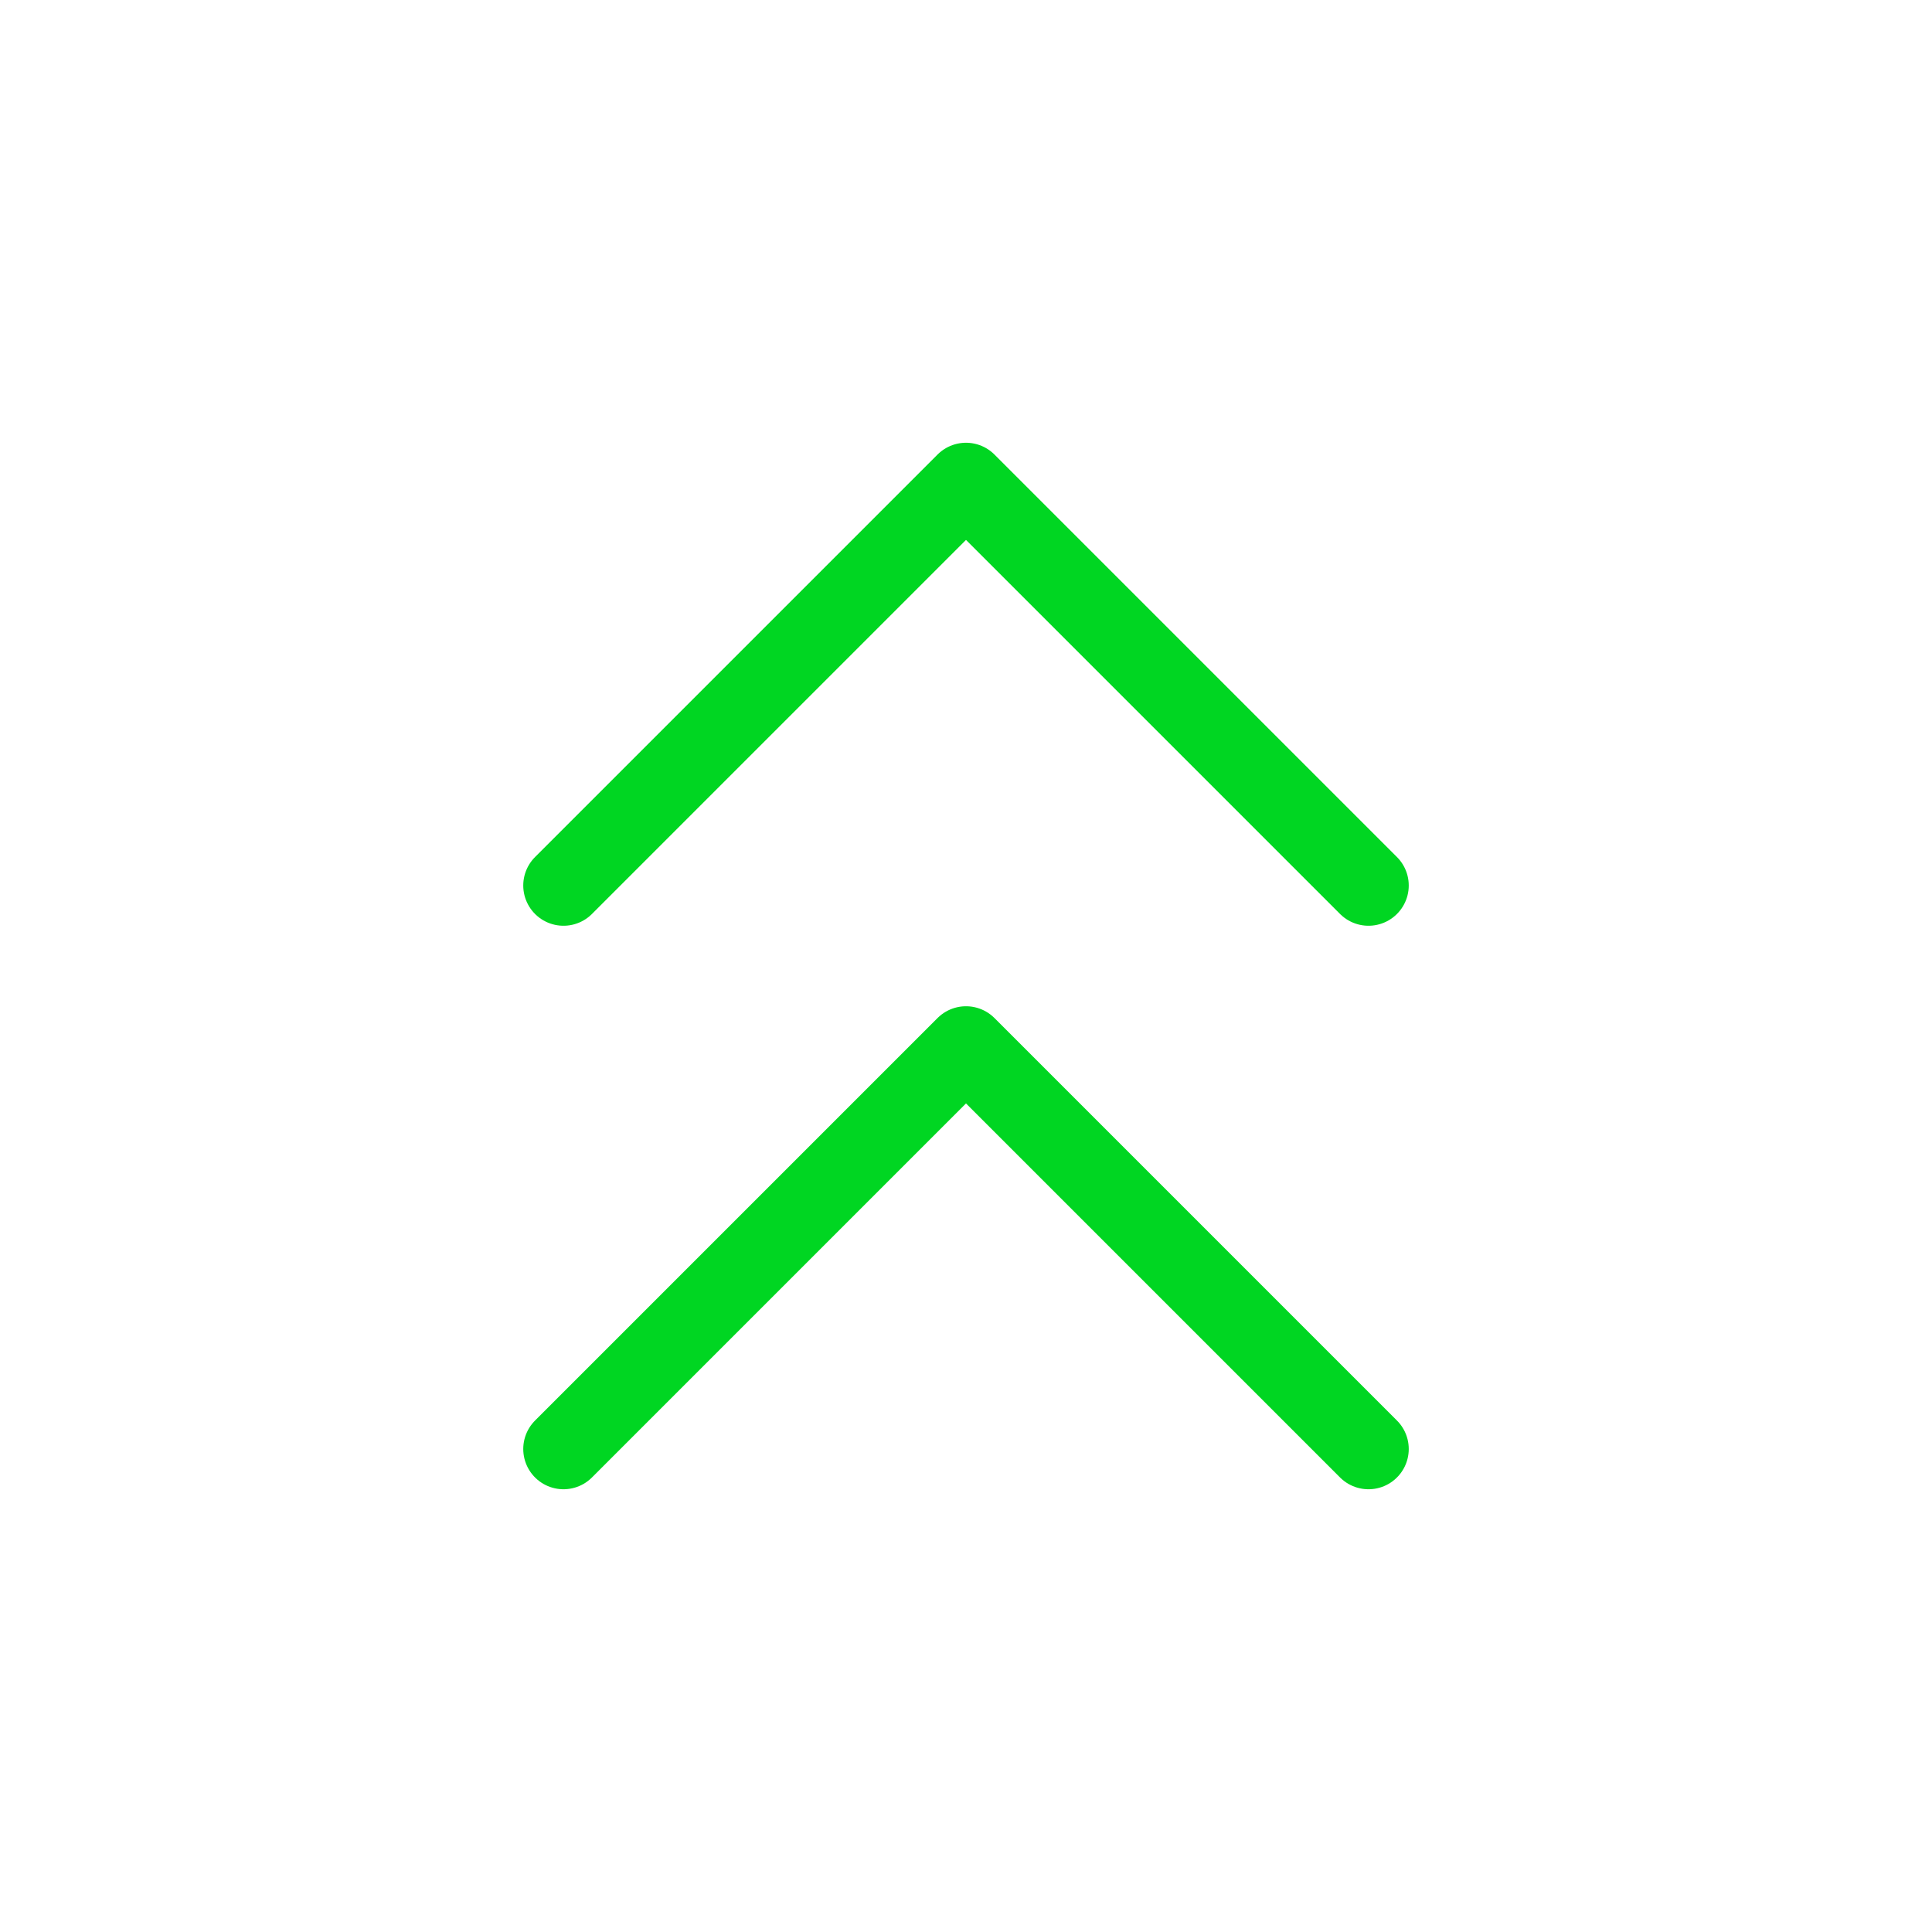 <svg width="24" height="24" viewBox="0 0 24 24" fill="none" xmlns="http://www.w3.org/2000/svg">
<path d="M17 11L12 6L7 11" stroke="#00D622" stroke-linecap="round" stroke-linejoin="round"/>
<path d="M17 18L12 13L7 18" stroke="#00D622" stroke-linecap="round" stroke-linejoin="round"/>
</svg>

